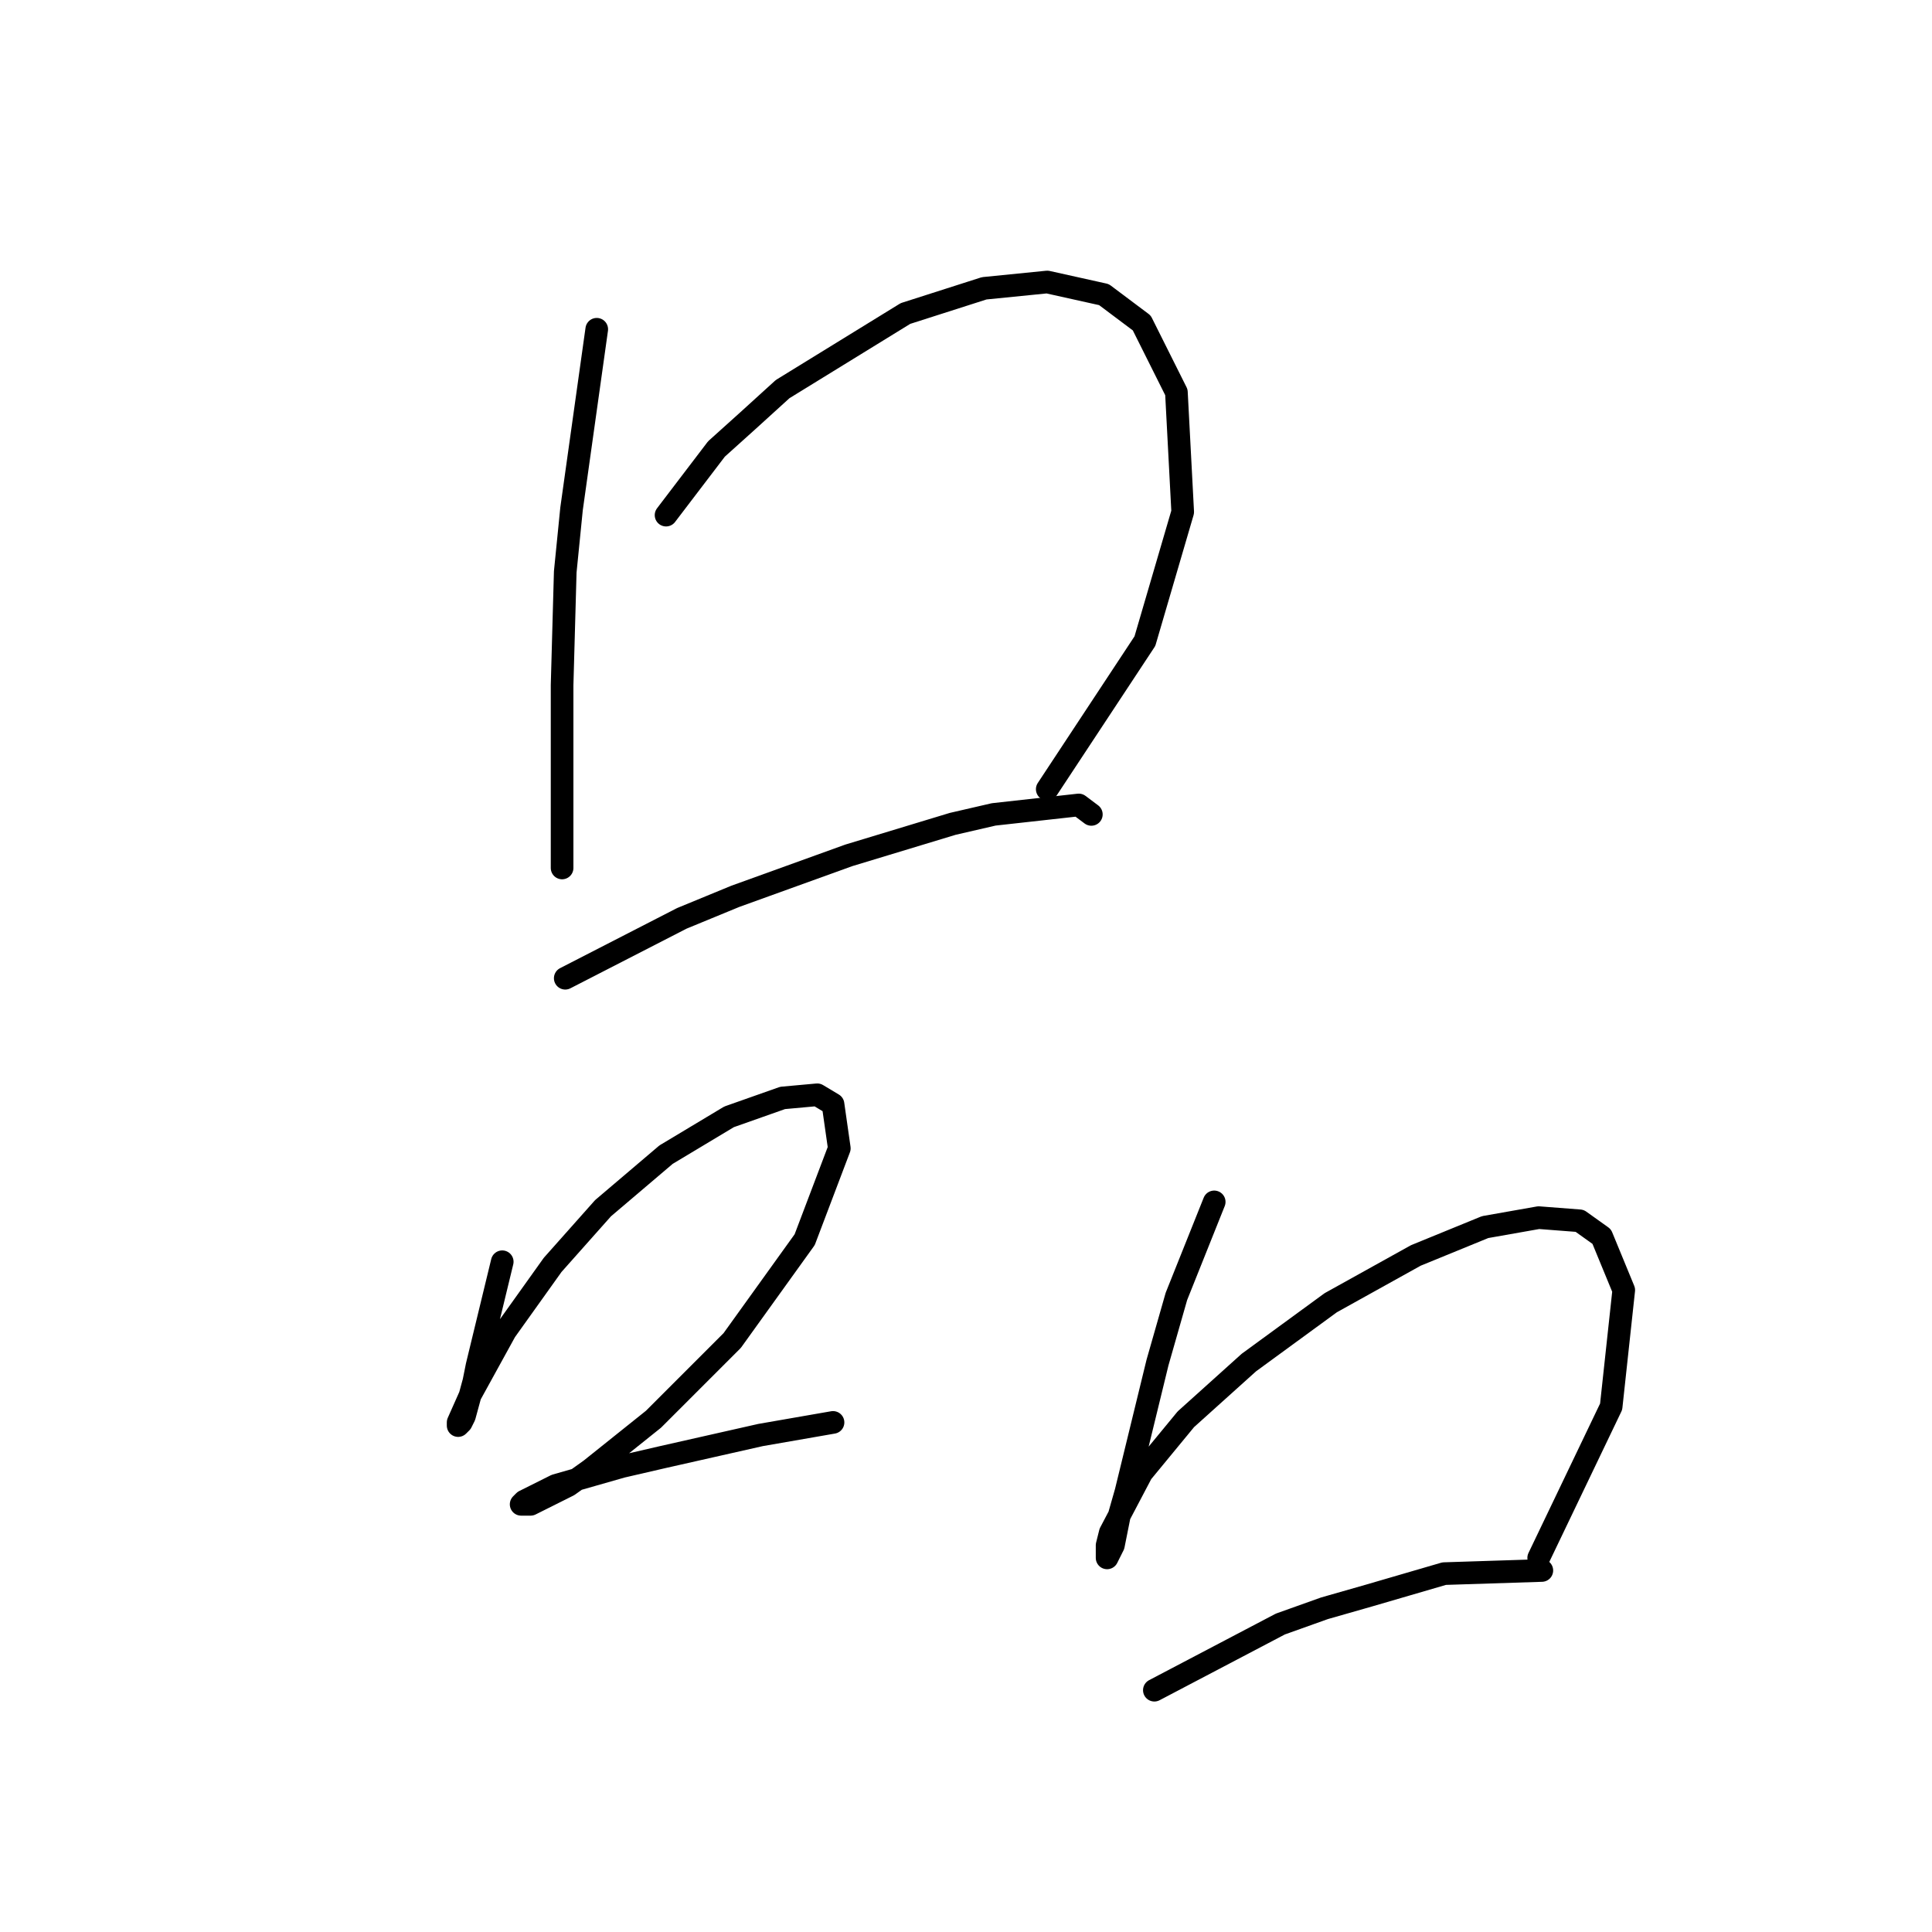 <?xml version="1.0" standalone="no"?>
    <svg width="256" height="256" xmlns="http://www.w3.org/2000/svg" version="1.1">
    <polyline stroke="black" stroke-width="3" stroke-linecap="round" fill="transparent" stroke-linejoin="round" points="79.072 43.629 75.733 67.422 74.898 75.771 74.48 90.798 74.48 108.331 74.48 115.01 74.48 115.01 " />
        <polyline stroke="black" stroke-width="3" stroke-linecap="round" fill="transparent" stroke-linejoin="round" points="88.256 68.257 94.935 59.491 99.109 55.734 103.701 51.56 119.98 41.541 130.416 38.202 138.765 37.367 146.279 39.037 151.288 42.794 155.88 51.977 156.714 67.84 151.705 84.954 138.765 104.574 138.765 104.574 " />
        <polyline stroke="black" stroke-width="3" stroke-linecap="round" fill="transparent" stroke-linejoin="round" points="74.898 129.62 90.343 121.688 97.439 118.766 112.467 113.34 126.242 109.165 131.669 107.913 142.939 106.661 144.609 107.913 144.609 107.913 " />
        <polyline stroke="black" stroke-width="3" stroke-linecap="round" fill="transparent" stroke-linejoin="round" points="66.549 167.188 63.21 180.964 62.792 183.051 61.54 187.643 61.123 188.477 60.705 188.895 60.705 188.477 62.375 184.721 66.967 176.372 73.228 167.606 79.907 160.092 88.256 152.996 96.604 147.987 103.701 145.482 108.292 145.065 110.38 146.317 111.214 152.161 106.623 164.266 97.022 177.624 86.586 188.06 78.237 194.739 75.315 196.826 70.306 199.331 69.054 199.331 69.471 198.913 73.646 196.826 82.412 194.322 87.838 193.069 100.779 190.147 110.38 188.477 110.38 188.477 " />
        <polyline stroke="black" stroke-width="3" stroke-linecap="round" fill="transparent" stroke-linejoin="round" points="160.889 159.257 155.88 171.78 153.375 180.546 149.201 197.661 148.366 200.583 147.531 204.757 146.696 206.427 146.696 206.01 146.696 204.757 147.114 203.088 151.288 195.156 157.132 188.06 165.481 180.546 176.334 172.615 187.604 166.354 196.788 162.597 203.884 161.344 209.311 161.762 212.233 163.849 215.155 170.945 213.485 186.39 203.884 206.427 203.884 206.427 " />
        <polyline stroke="black" stroke-width="3" stroke-linecap="round" fill="transparent" stroke-linejoin="round" points="152.958 223.959 169.655 215.193 175.499 213.106 181.343 211.436 191.361 208.514 204.302 208.097 204.302 208.097 " />
        </svg>